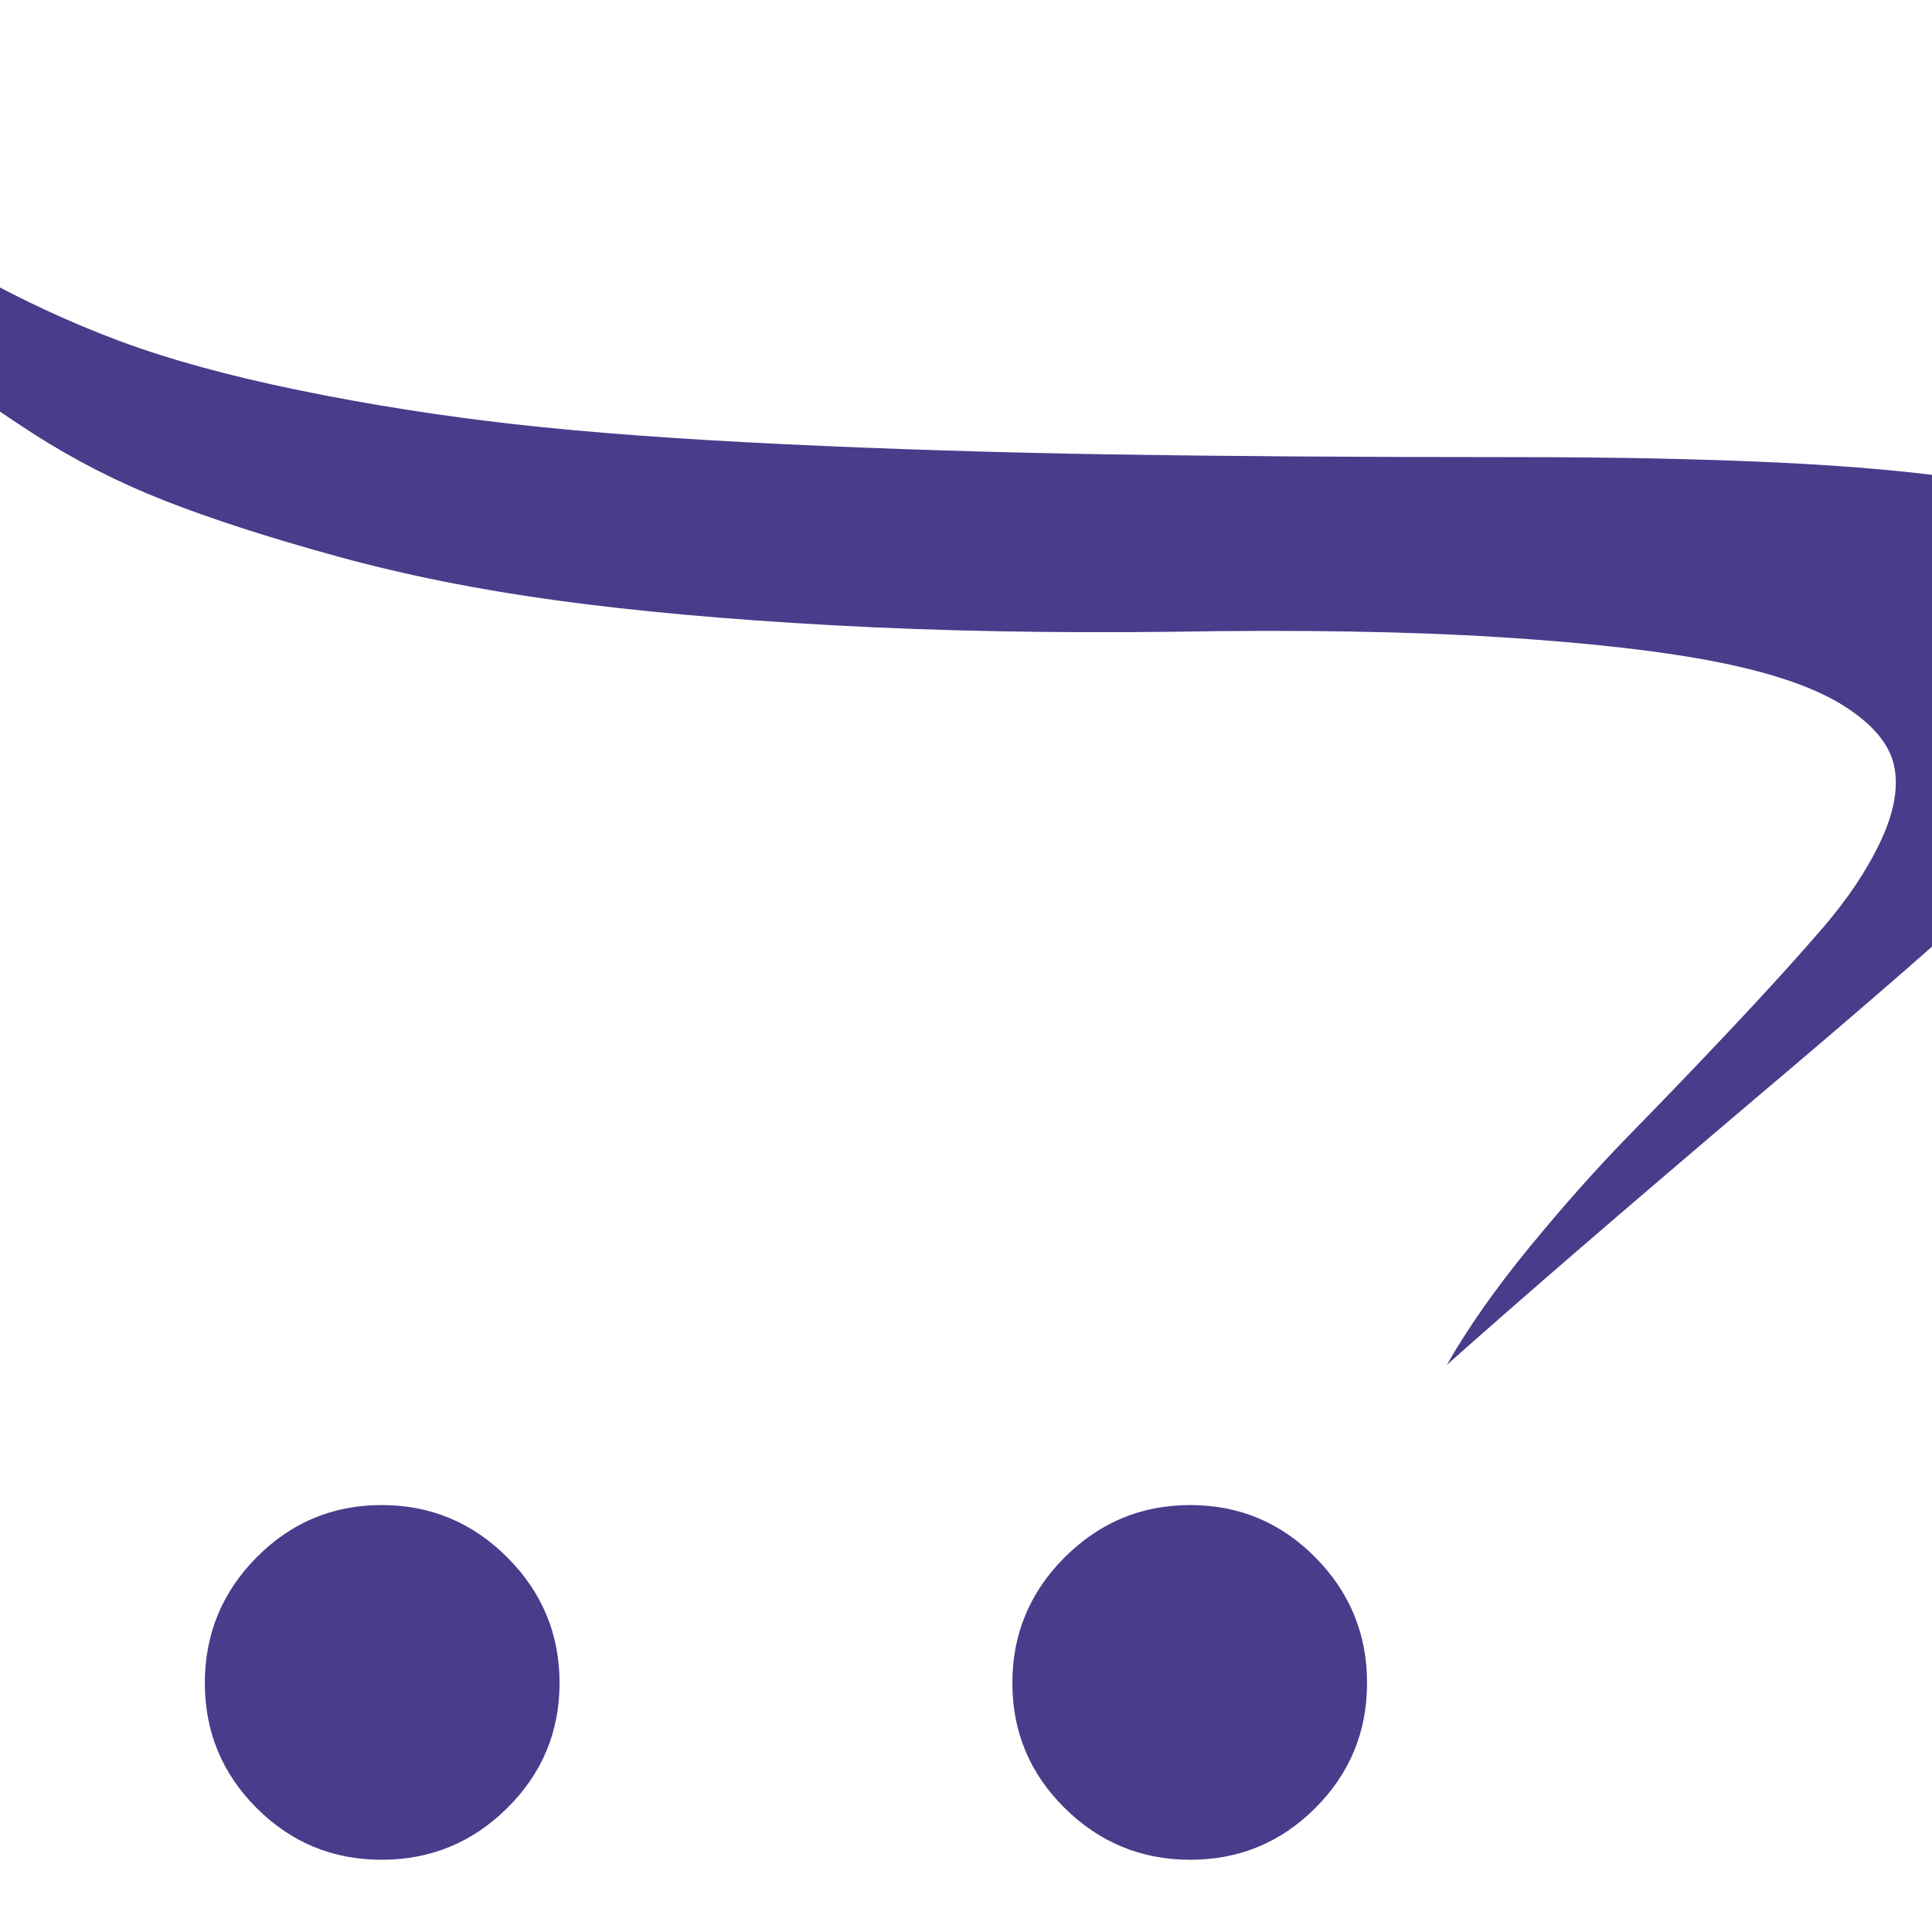 <svg width="1792" height="1792" viewBox="0 0 1792 1792" xmlns="http://www.w3.org/2000/svg"><path d="M1268 1561q0 68-48 116t-116 48-116.5-48-48.5-116 48.5-116.5 116.5-48.5 116 48.5 48 116.5zm-749 0q0 68-48.5 116t-116.5 48-116-48-48-116 48-116.5 116-48.5 116.5 48.5 48.5 116.5zm-775-1494q57 60 110.5 104.5t121 82 136 63 166 45.5 200 31.5 250 18.5 304 9.5 372.5 2.5q139 0 244.5 5t181 16.5 124 27.5 71 39.5 24 51.5-19.5 64-56.5 76.5-89.5 91-116 104.5-139 119q-185 157-286 247 29-51 76.5-109t94-105.5 94.5-98.5 83-91.5 54-80.5 13-70-45.5-55.5-116.5-41-204-23.5-304-5q-168 2-314-6t-256-23-204.5-41-159.5-51.5-122.5-62.5-91.5-66.5-68-71.5-50.5-69.5-40-68-36.5-59.5z" fill="#483d8b"/></svg>